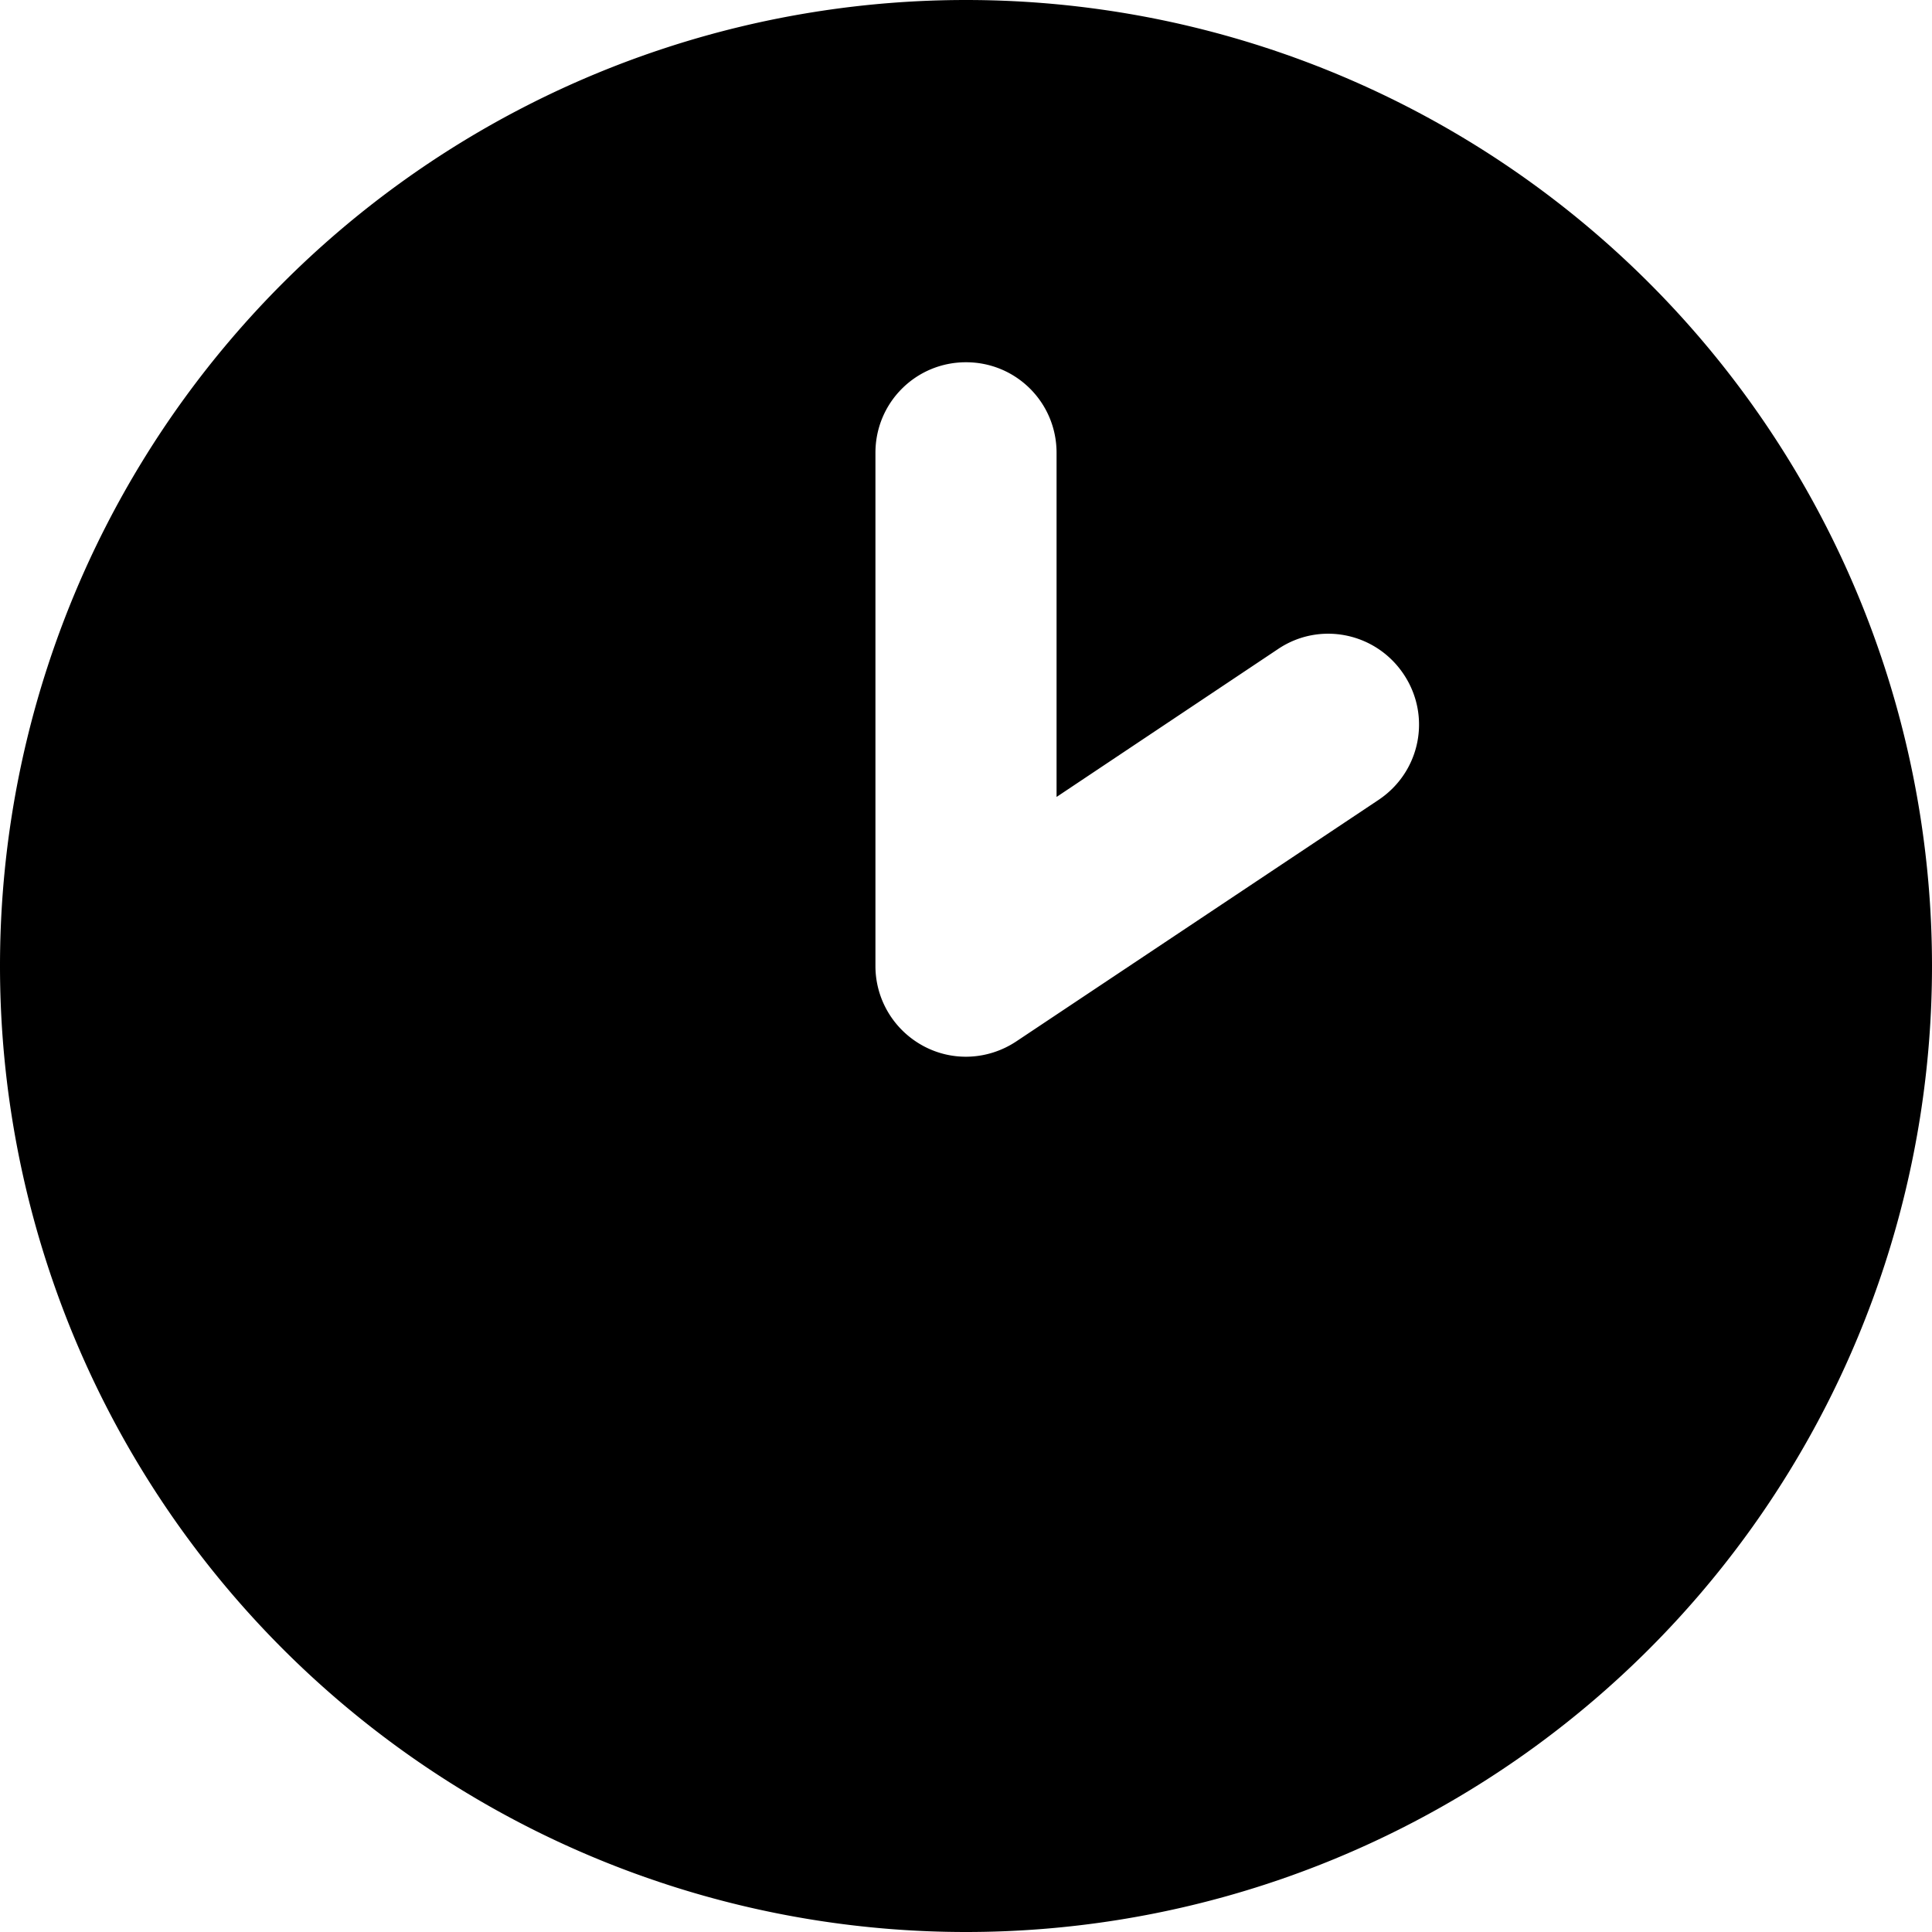 <svg xmlns="http://www.w3.org/2000/svg" viewBox="0 0 512 512"><!--! Font Awesome Pro 6.4.1 by @fontawesome - https://fontawesome.com License - https://fontawesome.com/license (Commercial License) Copyright 2023 Fonticons, Inc. --><path d="M256 512A256 256 0 1 0 256 0a256 256 0 1 0 0 512zm24-392v91.2L338.7 172c11-7.4 25.9-4.4 33.3 6.7s4.4 25.9-6.7 33.3l-96 64c-7.4 4.9-16.8 5.4-24.6 1.2S232 264.9 232 256V120c0-13.3 10.7-24 24-24s24 10.7 24 24z"/></svg>